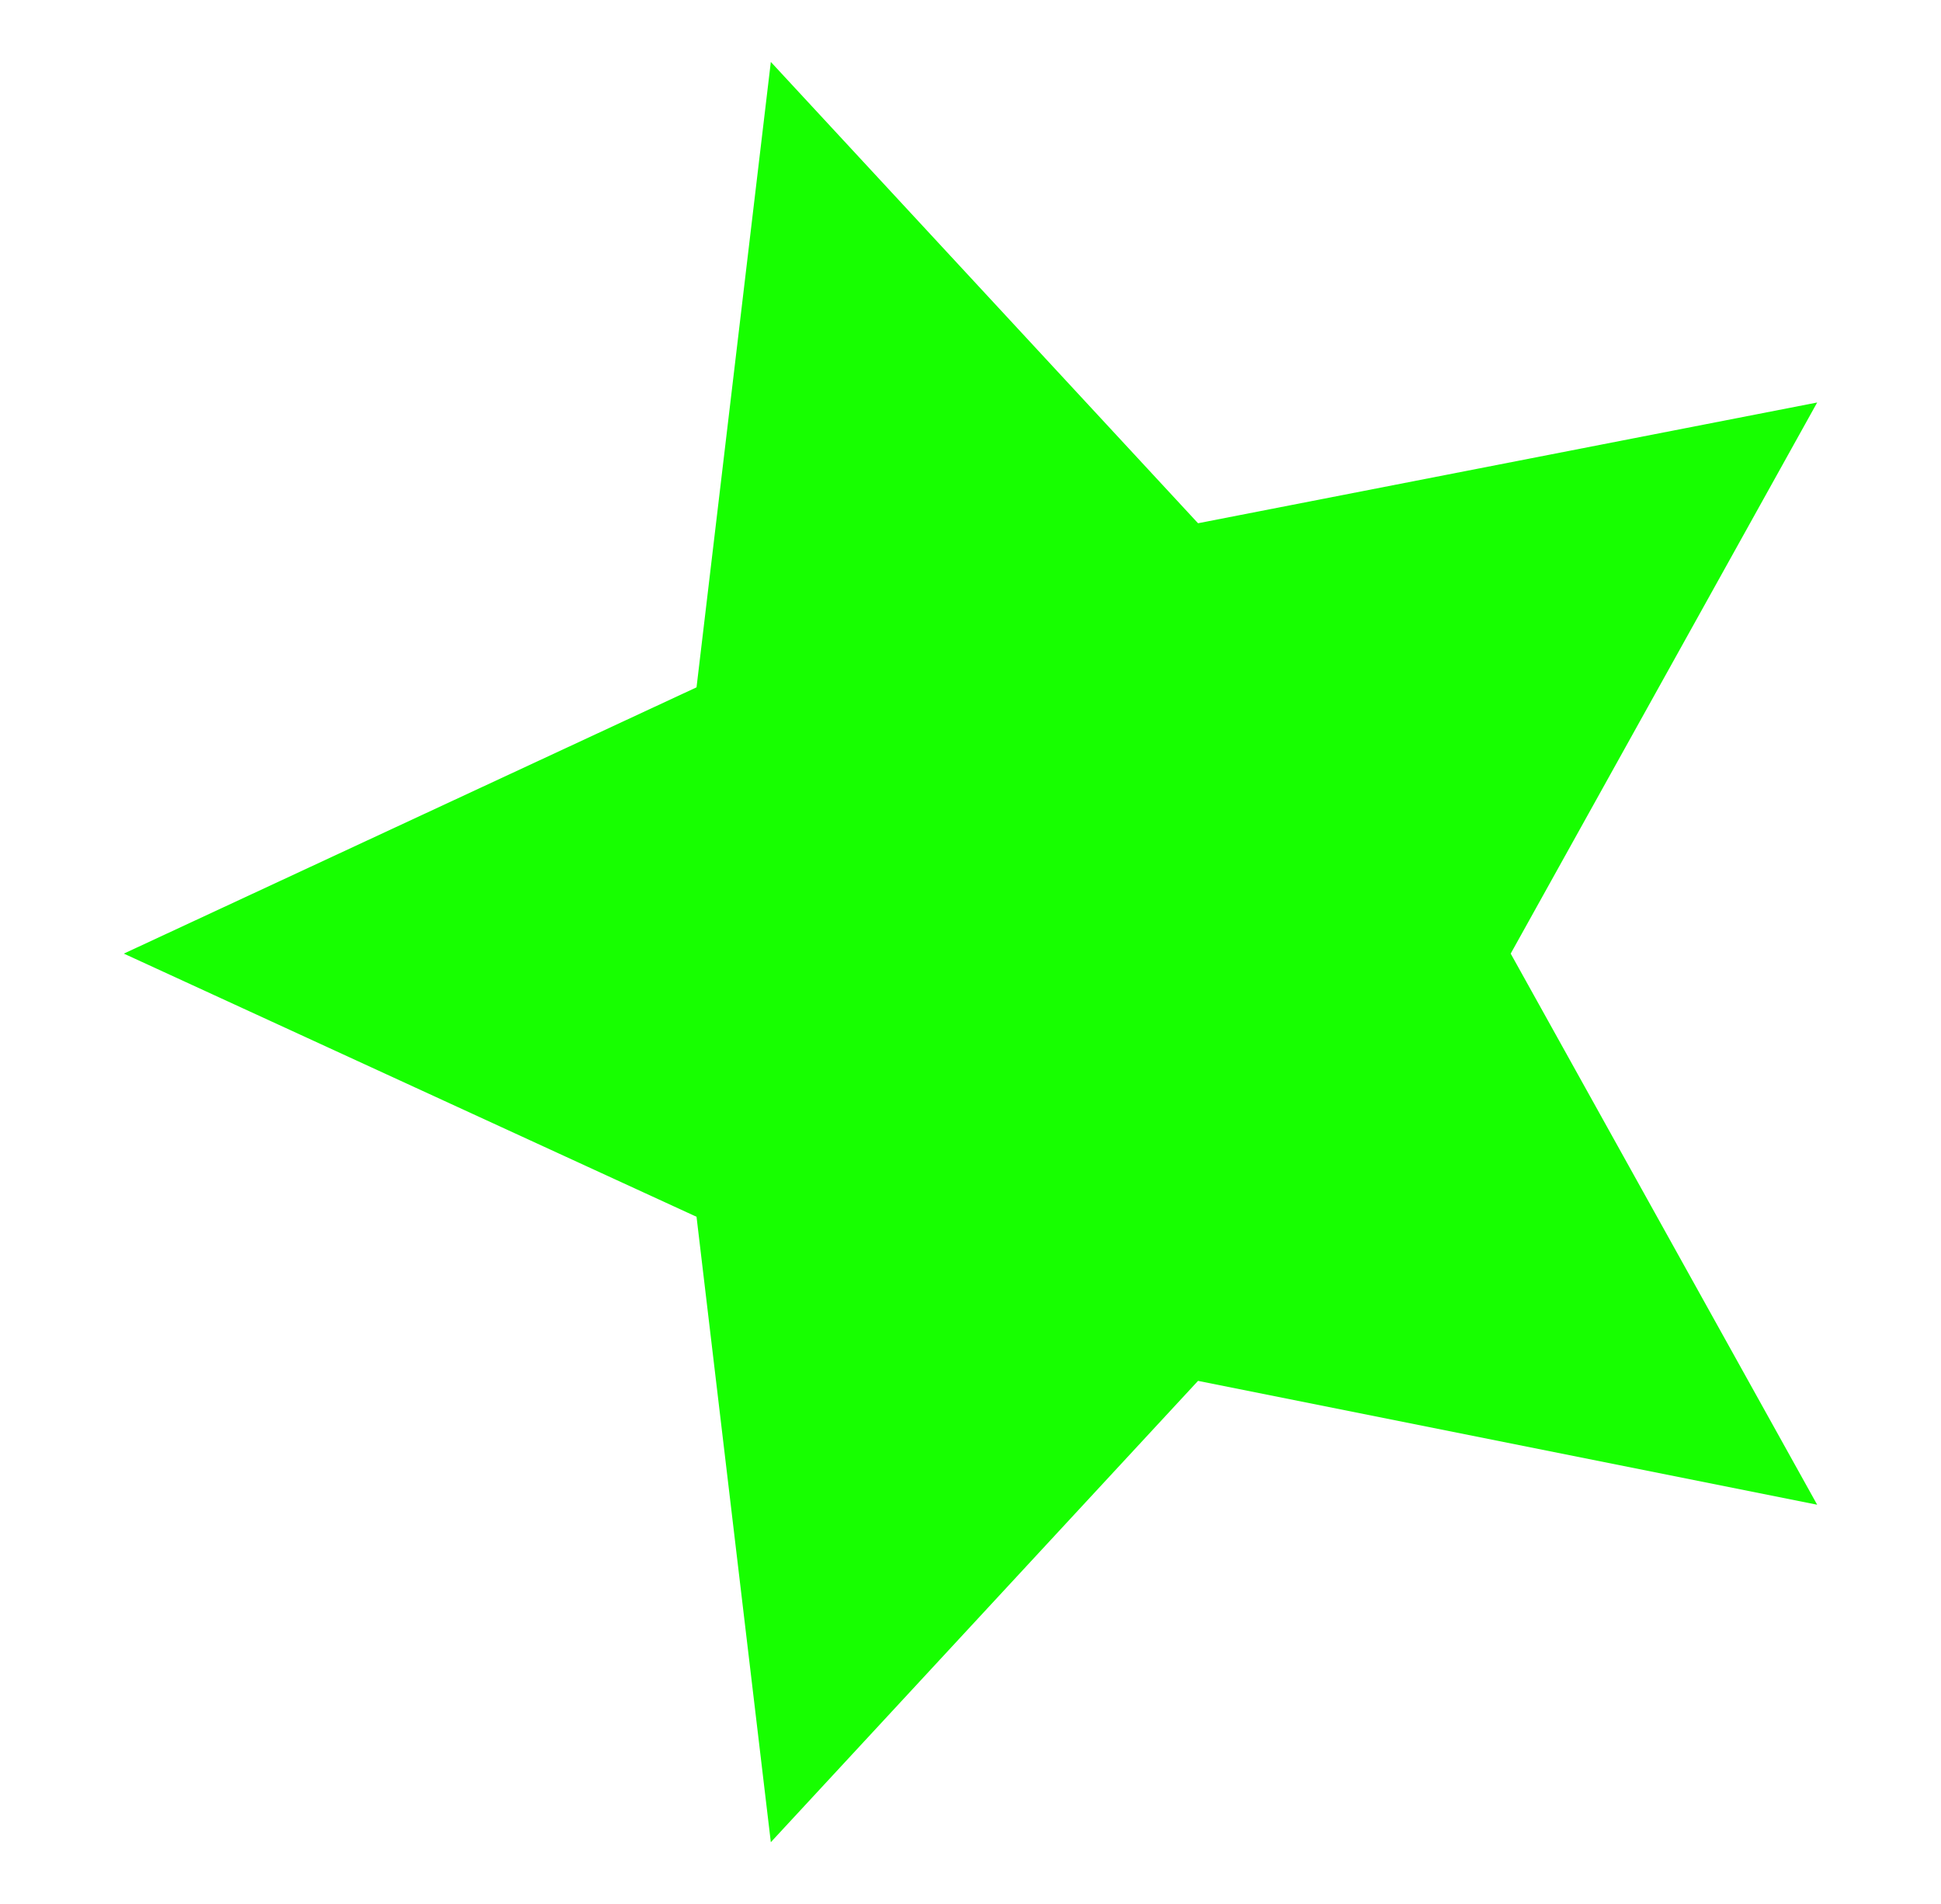 <svg xmlns="http://www.w3.org/2000/svg" 
xmlns:xlink="http://www.w3.org/1999/xlink" 
version="1.1" baseProfile="full" 
width="627" height="615" >
<polygon points=" 488,308 587,130 387,169 249,20 225,222 40,308 225,393 249,595 387,446 587,486 488,308" fill="rgb(23,255,0)" /></svg>